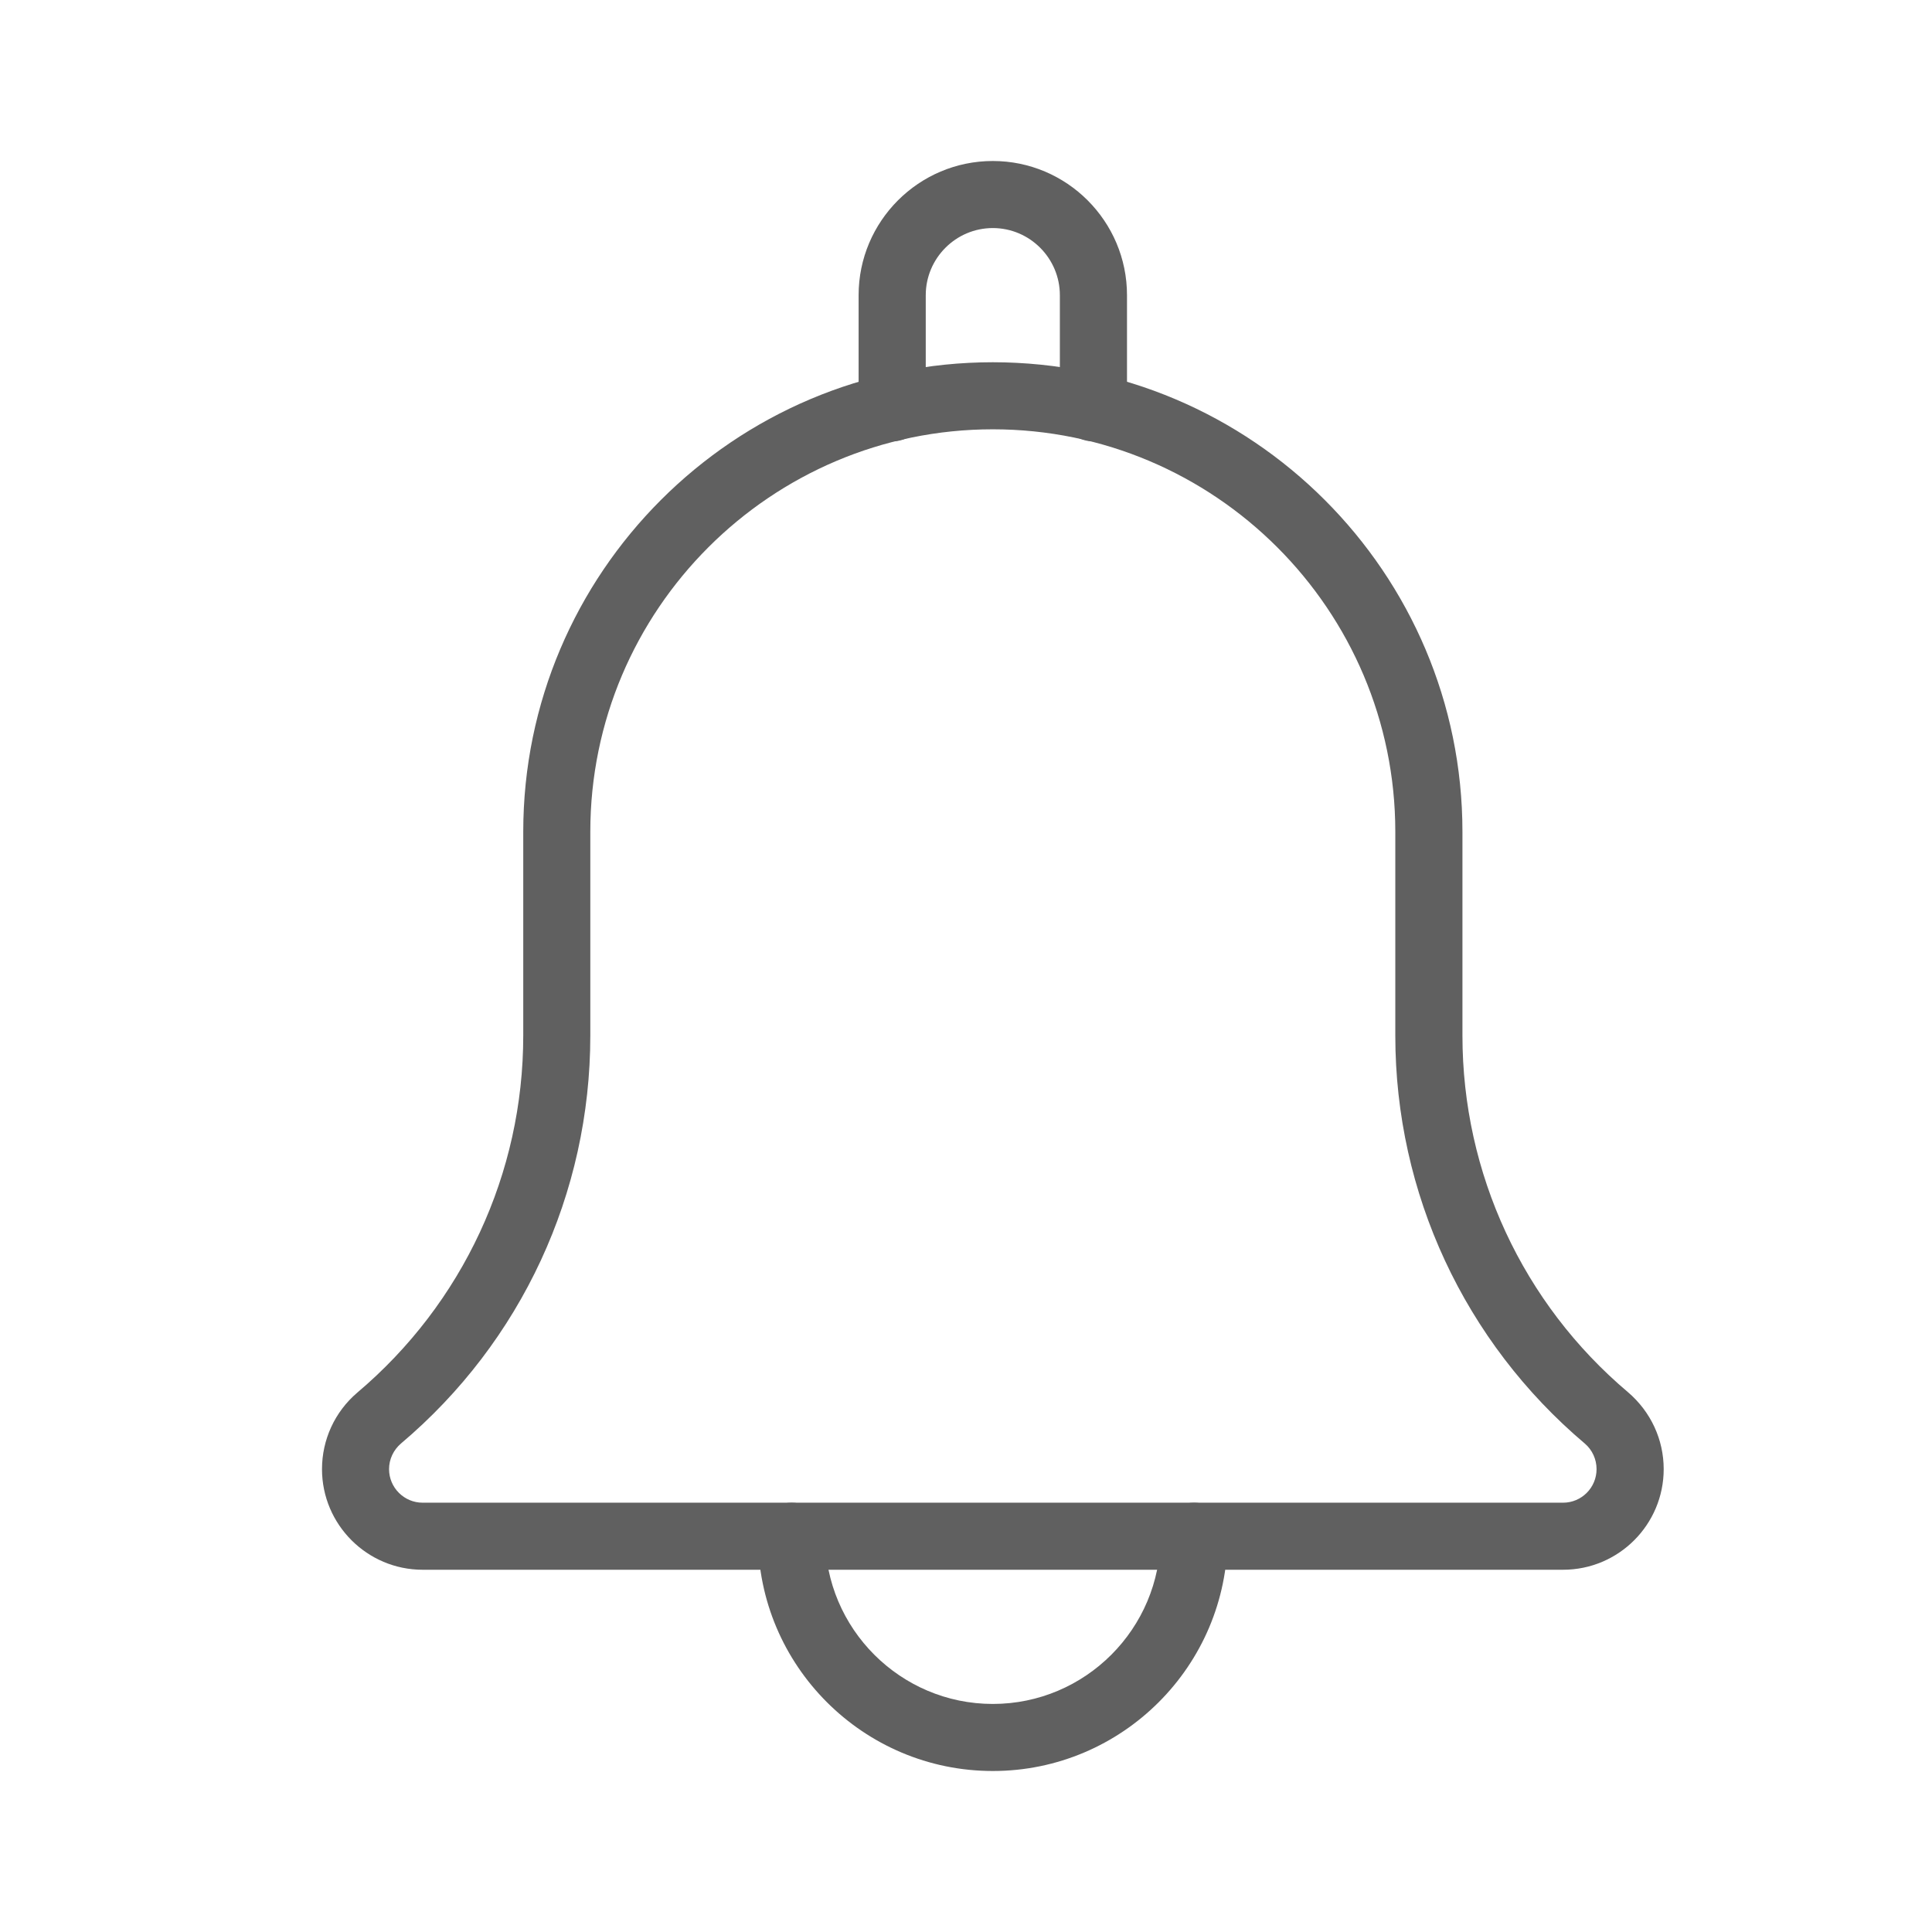 <svg width="24" height="24" viewBox="0 0 24 24" fill="none" xmlns="http://www.w3.org/2000/svg">
<path d="M13.583 5.483C13.353 5.483 13.166 5.297 13.166 5.067V3.667C13.166 3.208 12.792 2.833 12.333 2.833C11.874 2.833 11.5 3.208 11.5 3.667V5.067C11.5 5.297 11.313 5.483 11.083 5.483C10.853 5.483 10.666 5.298 10.666 5.067V3.667C10.666 2.748 11.414 2 12.333 2C13.252 2 14 2.748 14 3.667V5.067C14 5.298 13.813 5.483 13.583 5.483Z" fill="#606060"/>
<path d="M12.333 22C10.725 22 9.416 20.692 9.416 19.083C9.416 18.853 9.603 18.667 9.833 18.667C10.063 18.667 10.25 18.853 10.25 19.083C10.25 20.232 11.185 21.167 12.333 21.167C13.482 21.167 14.416 20.232 14.416 19.083C14.416 18.853 14.603 18.667 14.833 18.667C15.063 18.667 15.25 18.853 15.25 19.083C15.25 20.692 13.941 22 12.333 22Z" fill="#606060"/>
<path d="M19.417 19.5H5.25C4.561 19.5 4 18.939 4 18.25C4 17.884 4.159 17.538 4.438 17.3C5.751 16.19 6.5 14.575 6.5 12.865V10.333C6.5 7.117 9.117 4.5 12.333 4.5C15.55 4.5 18.167 7.117 18.167 10.333V12.865C18.167 14.576 18.916 16.19 20.223 17.294C20.508 17.538 20.667 17.884 20.667 18.25C20.667 18.939 20.107 19.5 19.417 19.5ZM12.333 5.333C9.576 5.333 7.333 7.576 7.333 10.333V12.865C7.333 14.822 6.477 16.668 4.982 17.931C4.887 18.012 4.833 18.128 4.833 18.25C4.833 18.48 5.02 18.667 5.25 18.667H19.417C19.647 18.667 19.833 18.48 19.833 18.25C19.833 18.128 19.78 18.012 19.688 17.933C18.191 16.668 17.333 14.821 17.333 12.865V10.333C17.333 7.576 15.091 5.333 12.333 5.333Z" fill="#606060"/>
</svg>
